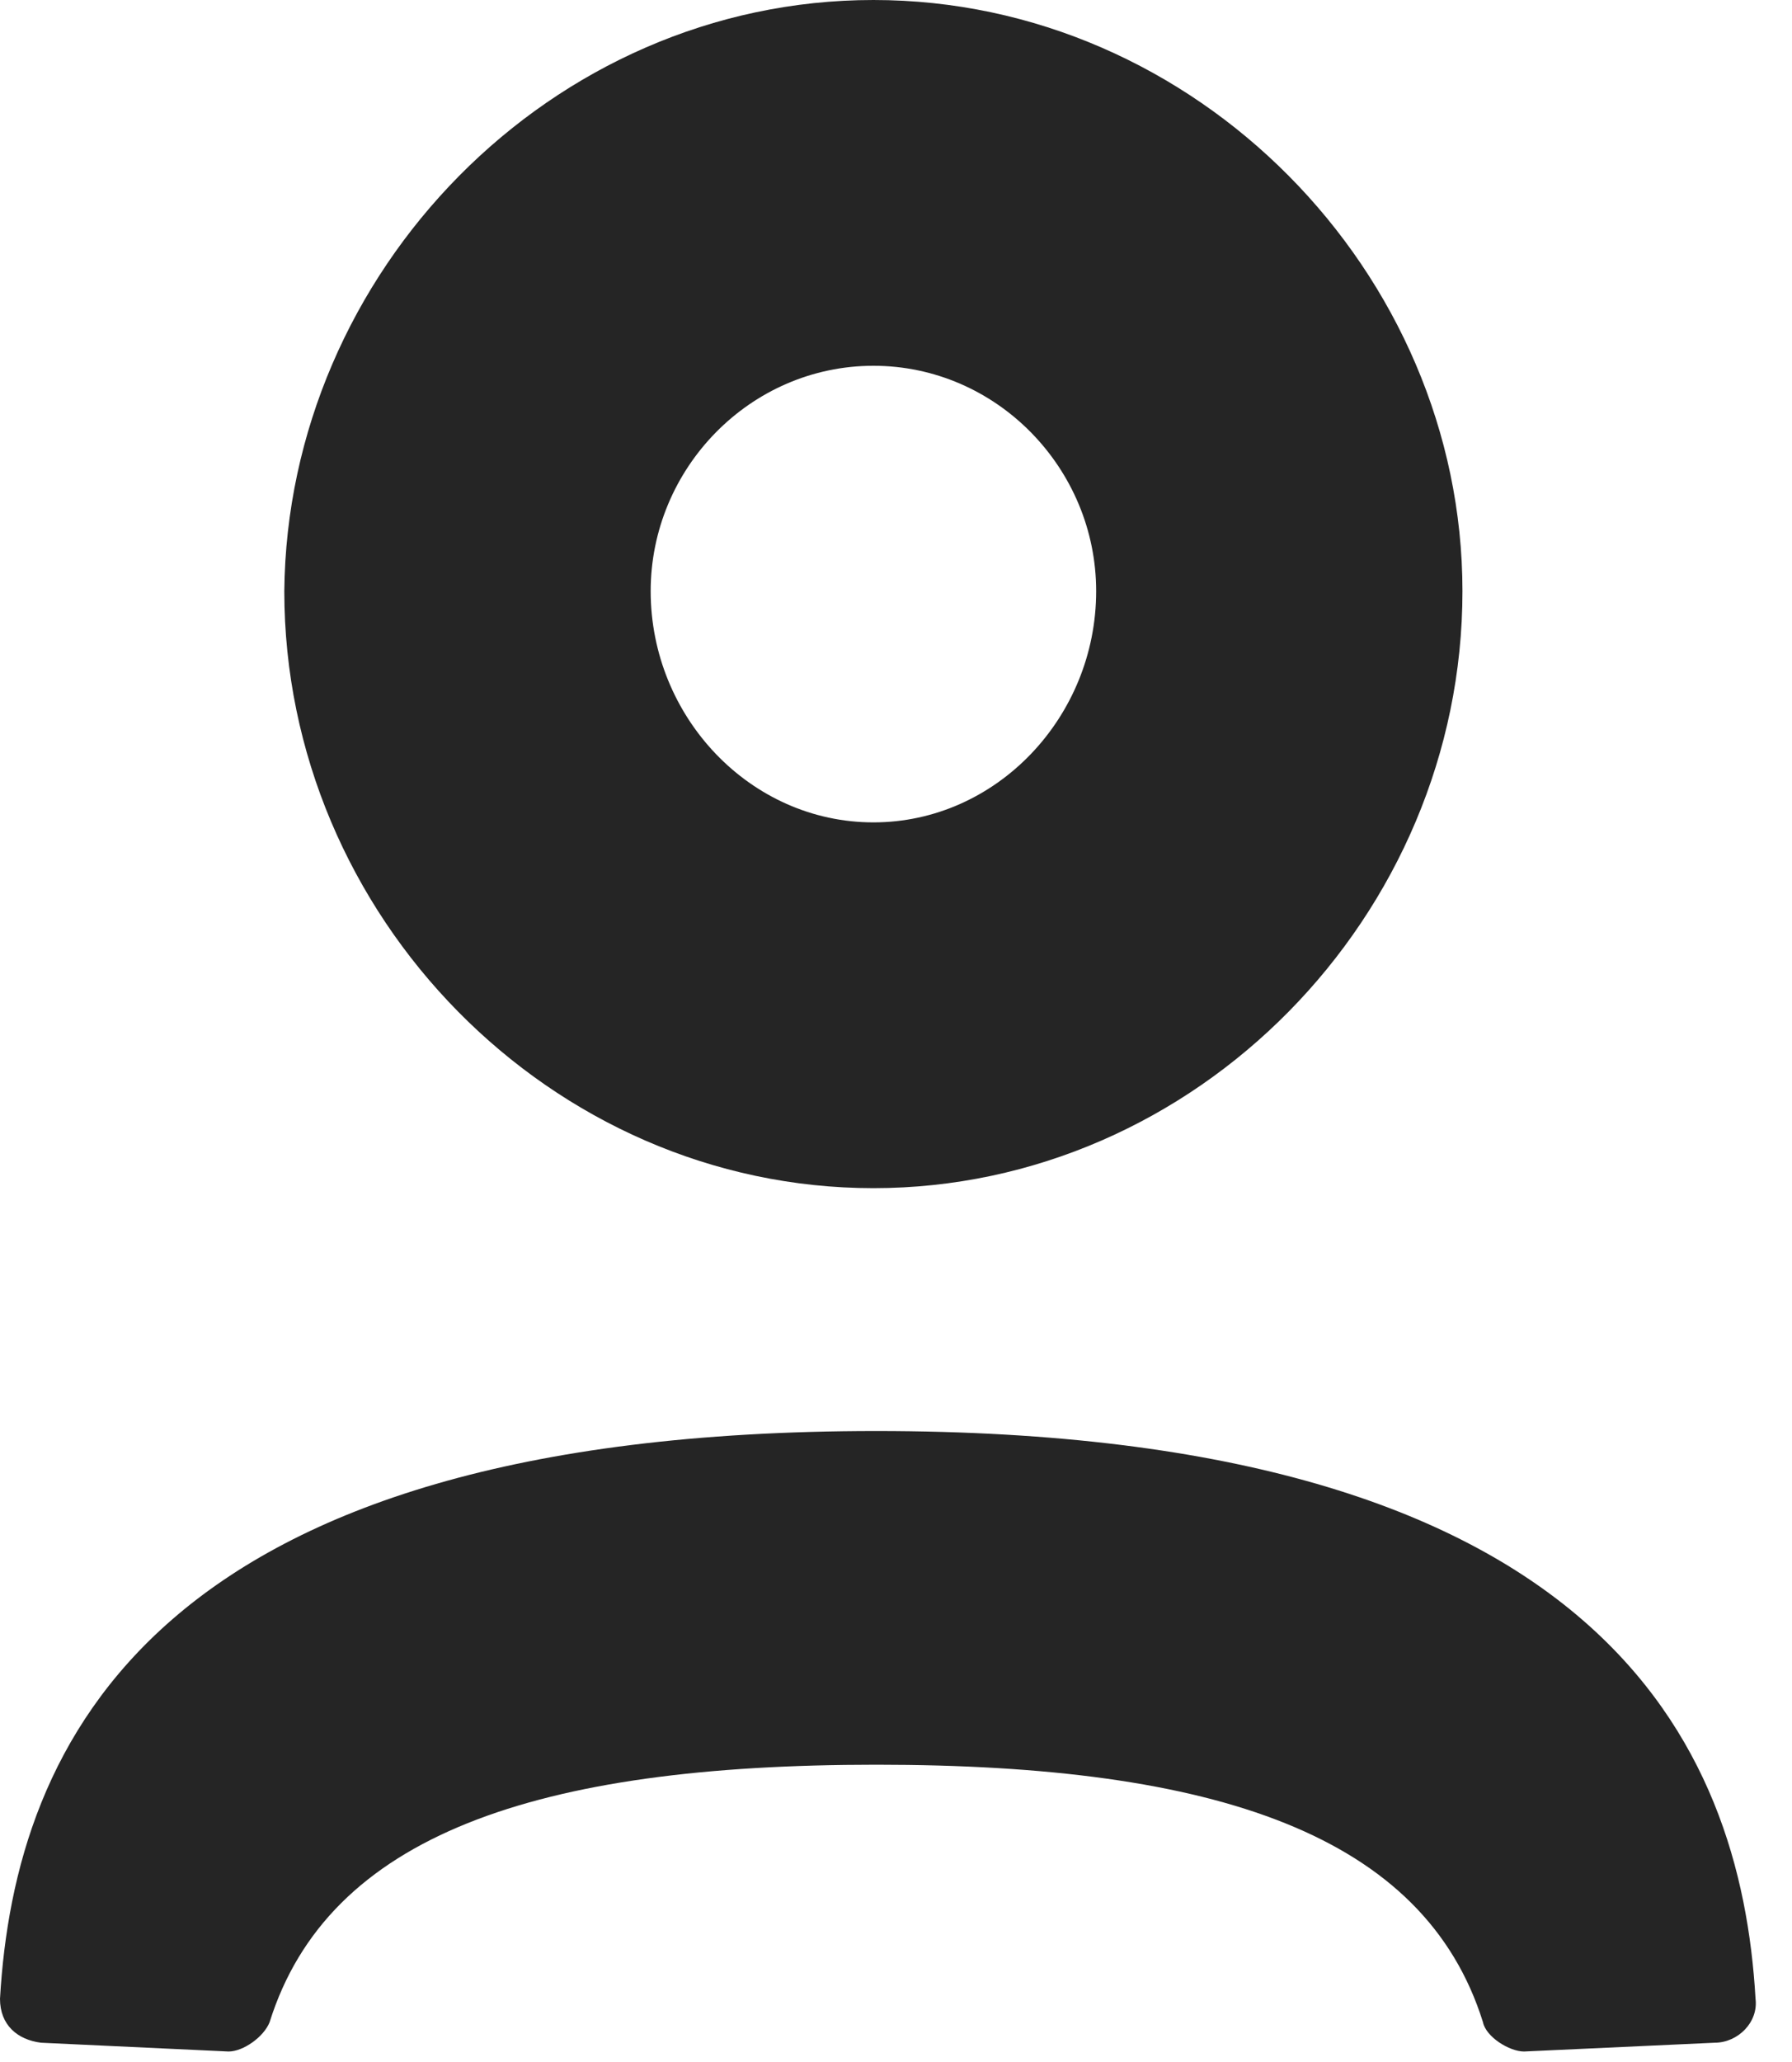 <svg width="20" height="23" viewBox="0 0 20 23" fill="none" xmlns="http://www.w3.org/2000/svg">
  <path d="M9.78 15.962C17.86 15.962 19.43 19.455 19.593 22.295C19.626 22.556 19.397 22.785 19.136 22.785L17.009 22.883C16.846 22.883 16.584 22.72 16.551 22.556C15.897 20.467 13.575 19.684 9.78 19.684C5.986 19.684 3.664 20.467 3.009 22.556C2.944 22.72 2.715 22.883 2.551 22.883L0.458 22.785C0.196 22.752 0 22.589 0 22.295C0.164 19.455 1.701 15.962 9.78 15.962Z" fill="#252525"/>
  <path d="M9.748 0C13.346 0 16.322 3.036 16.322 6.594C16.322 10.217 13.346 13.253 9.748 13.253C6.149 13.253 3.173 10.217 3.173 6.594C3.206 3.036 6.149 0 9.748 0ZM9.748 9.173C11.121 9.173 12.234 7.998 12.234 6.594C12.234 5.223 11.121 4.08 9.748 4.08C8.374 4.08 7.262 5.223 7.262 6.594C7.262 7.998 8.374 9.173 9.748 9.173Z" fill="#252525"/>
</svg>
